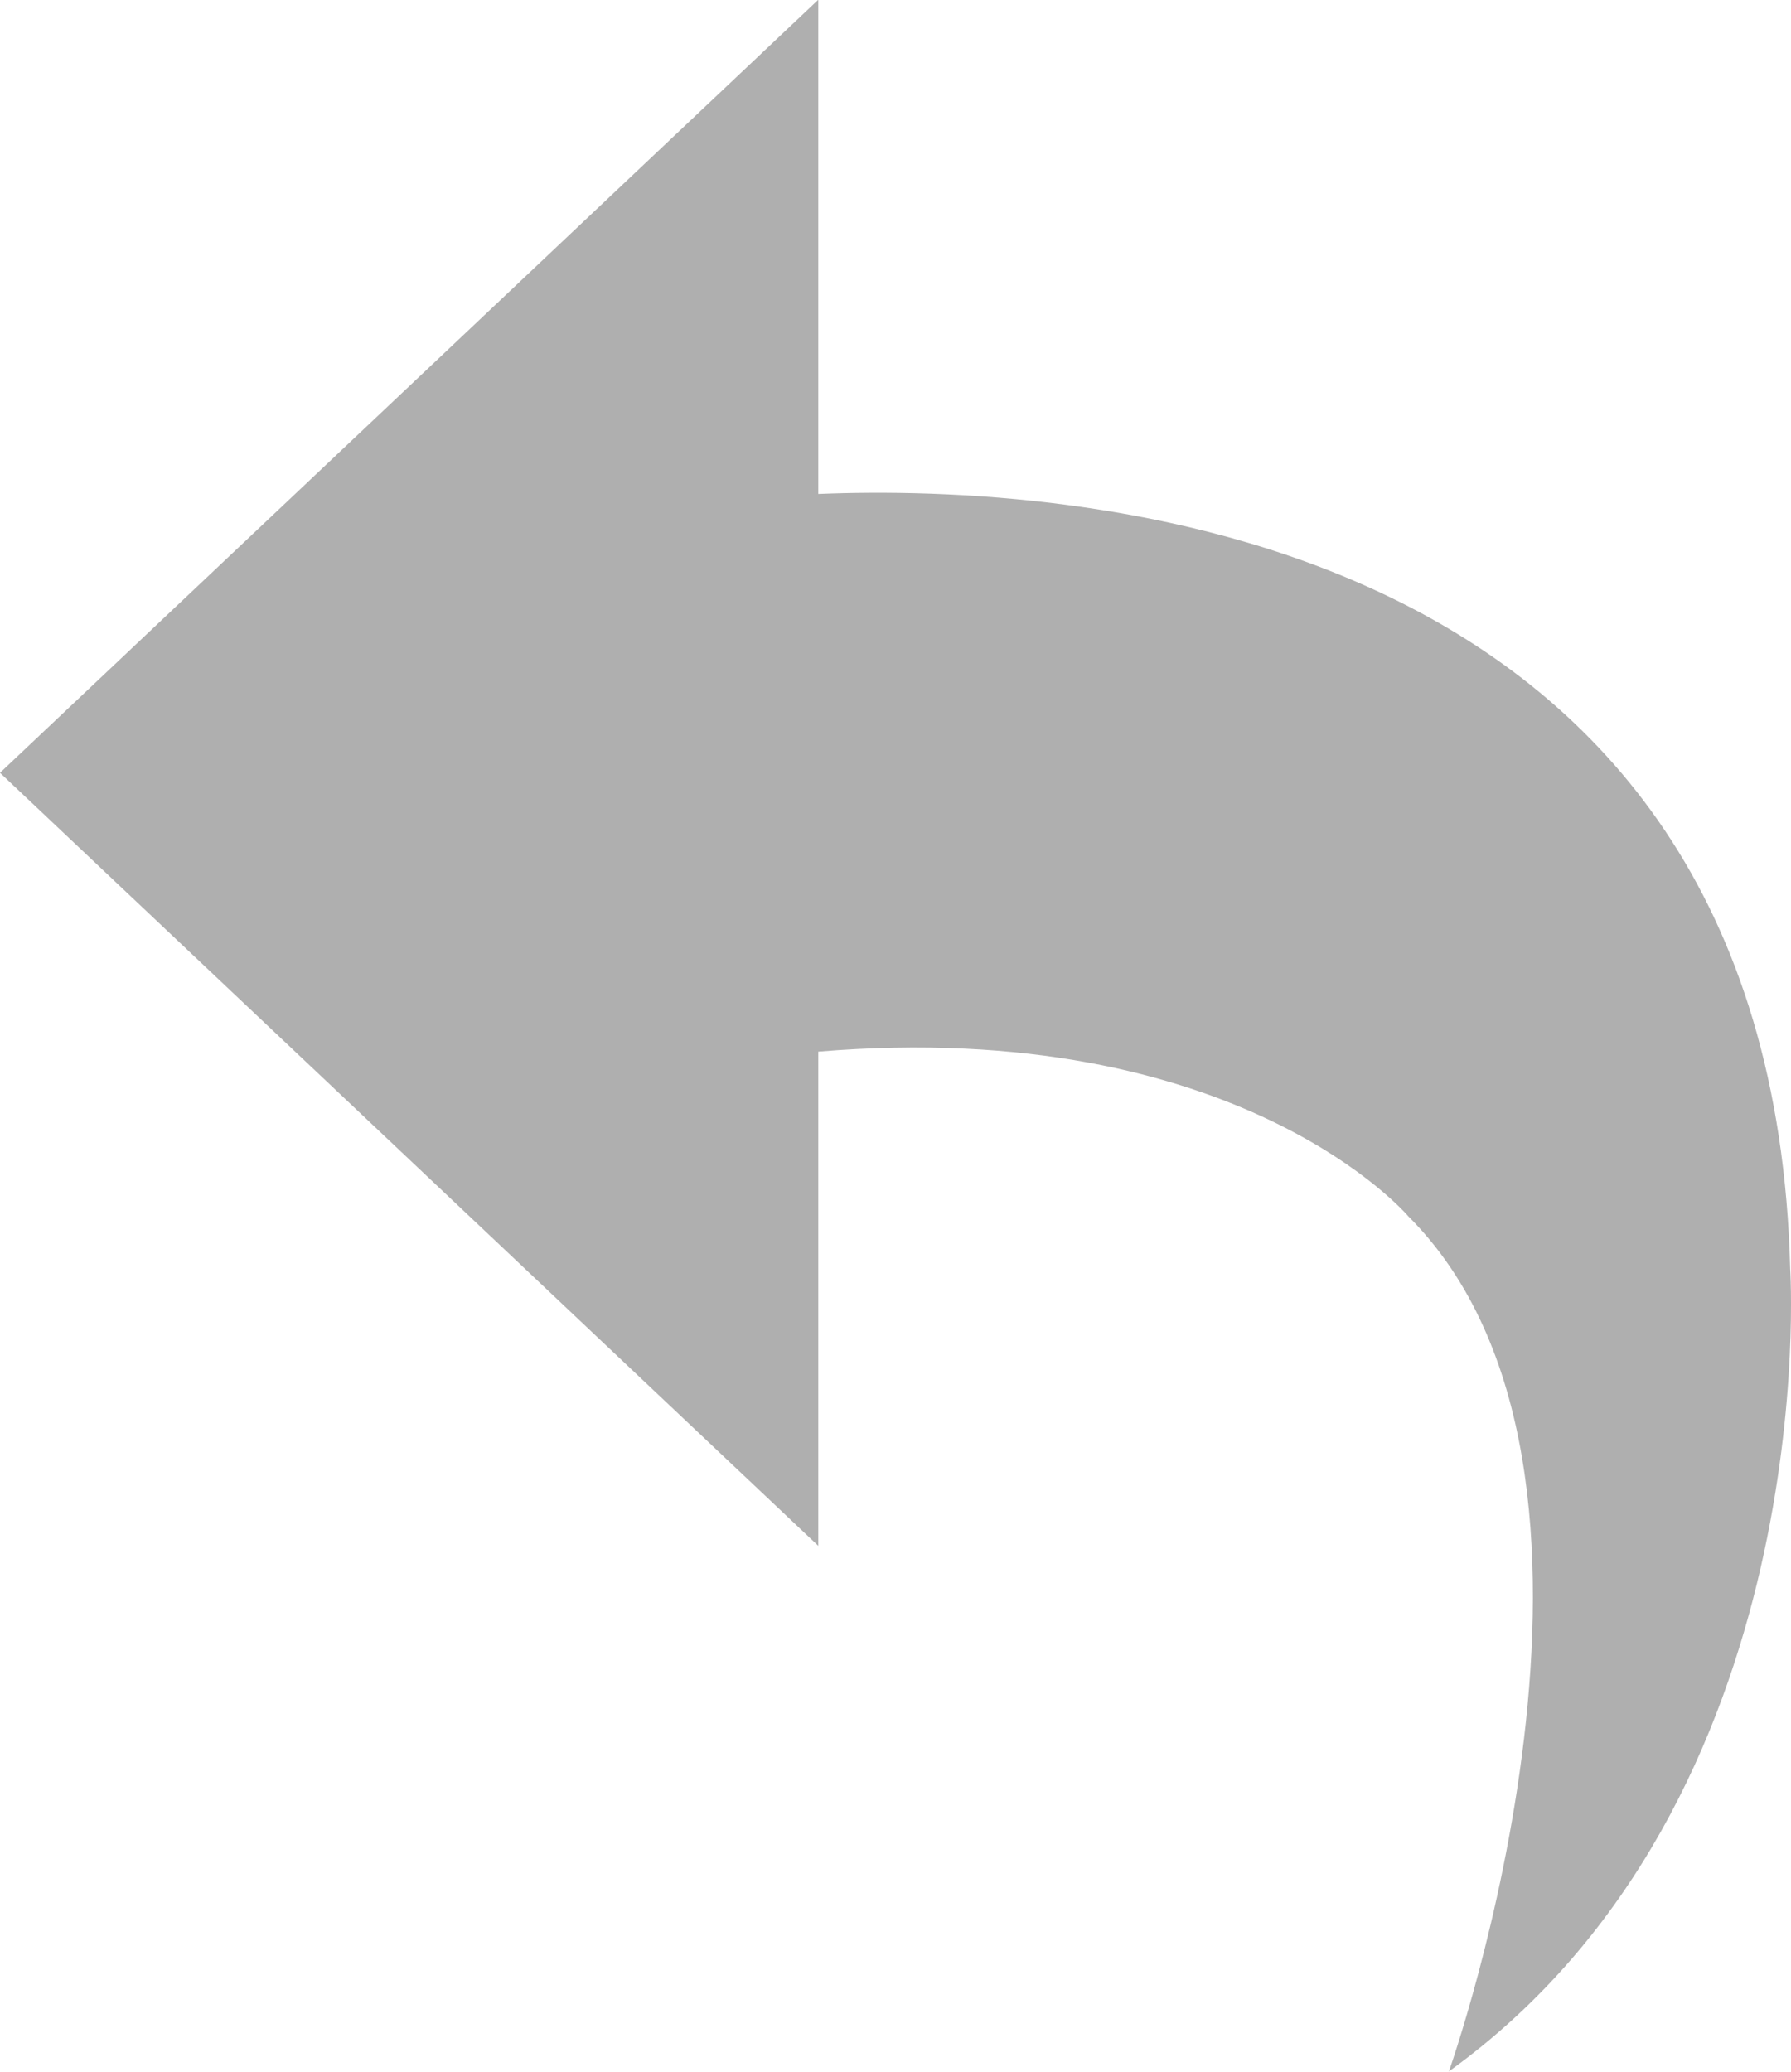 <svg xmlns="http://www.w3.org/2000/svg" width="13.051" height="15.091" viewBox="0 0 13.051 15.091">
  <path id="Path_437" data-name="Path 437" d="M-156.088,429.748c-.139-5.447-5.28-5.717-7.082-5.643v-3.6l-5.963,5.631,5.963,5.631v-3.6c3.068-.256,4.3,1.2,4.3,1.2,1.852,1.851.295,6.228.295,6.228C-155.835,433.62-156.088,429.748-156.088,429.748Z" transform="translate(169.133 -420.507)" fill="#afafaf"/>
</svg>

